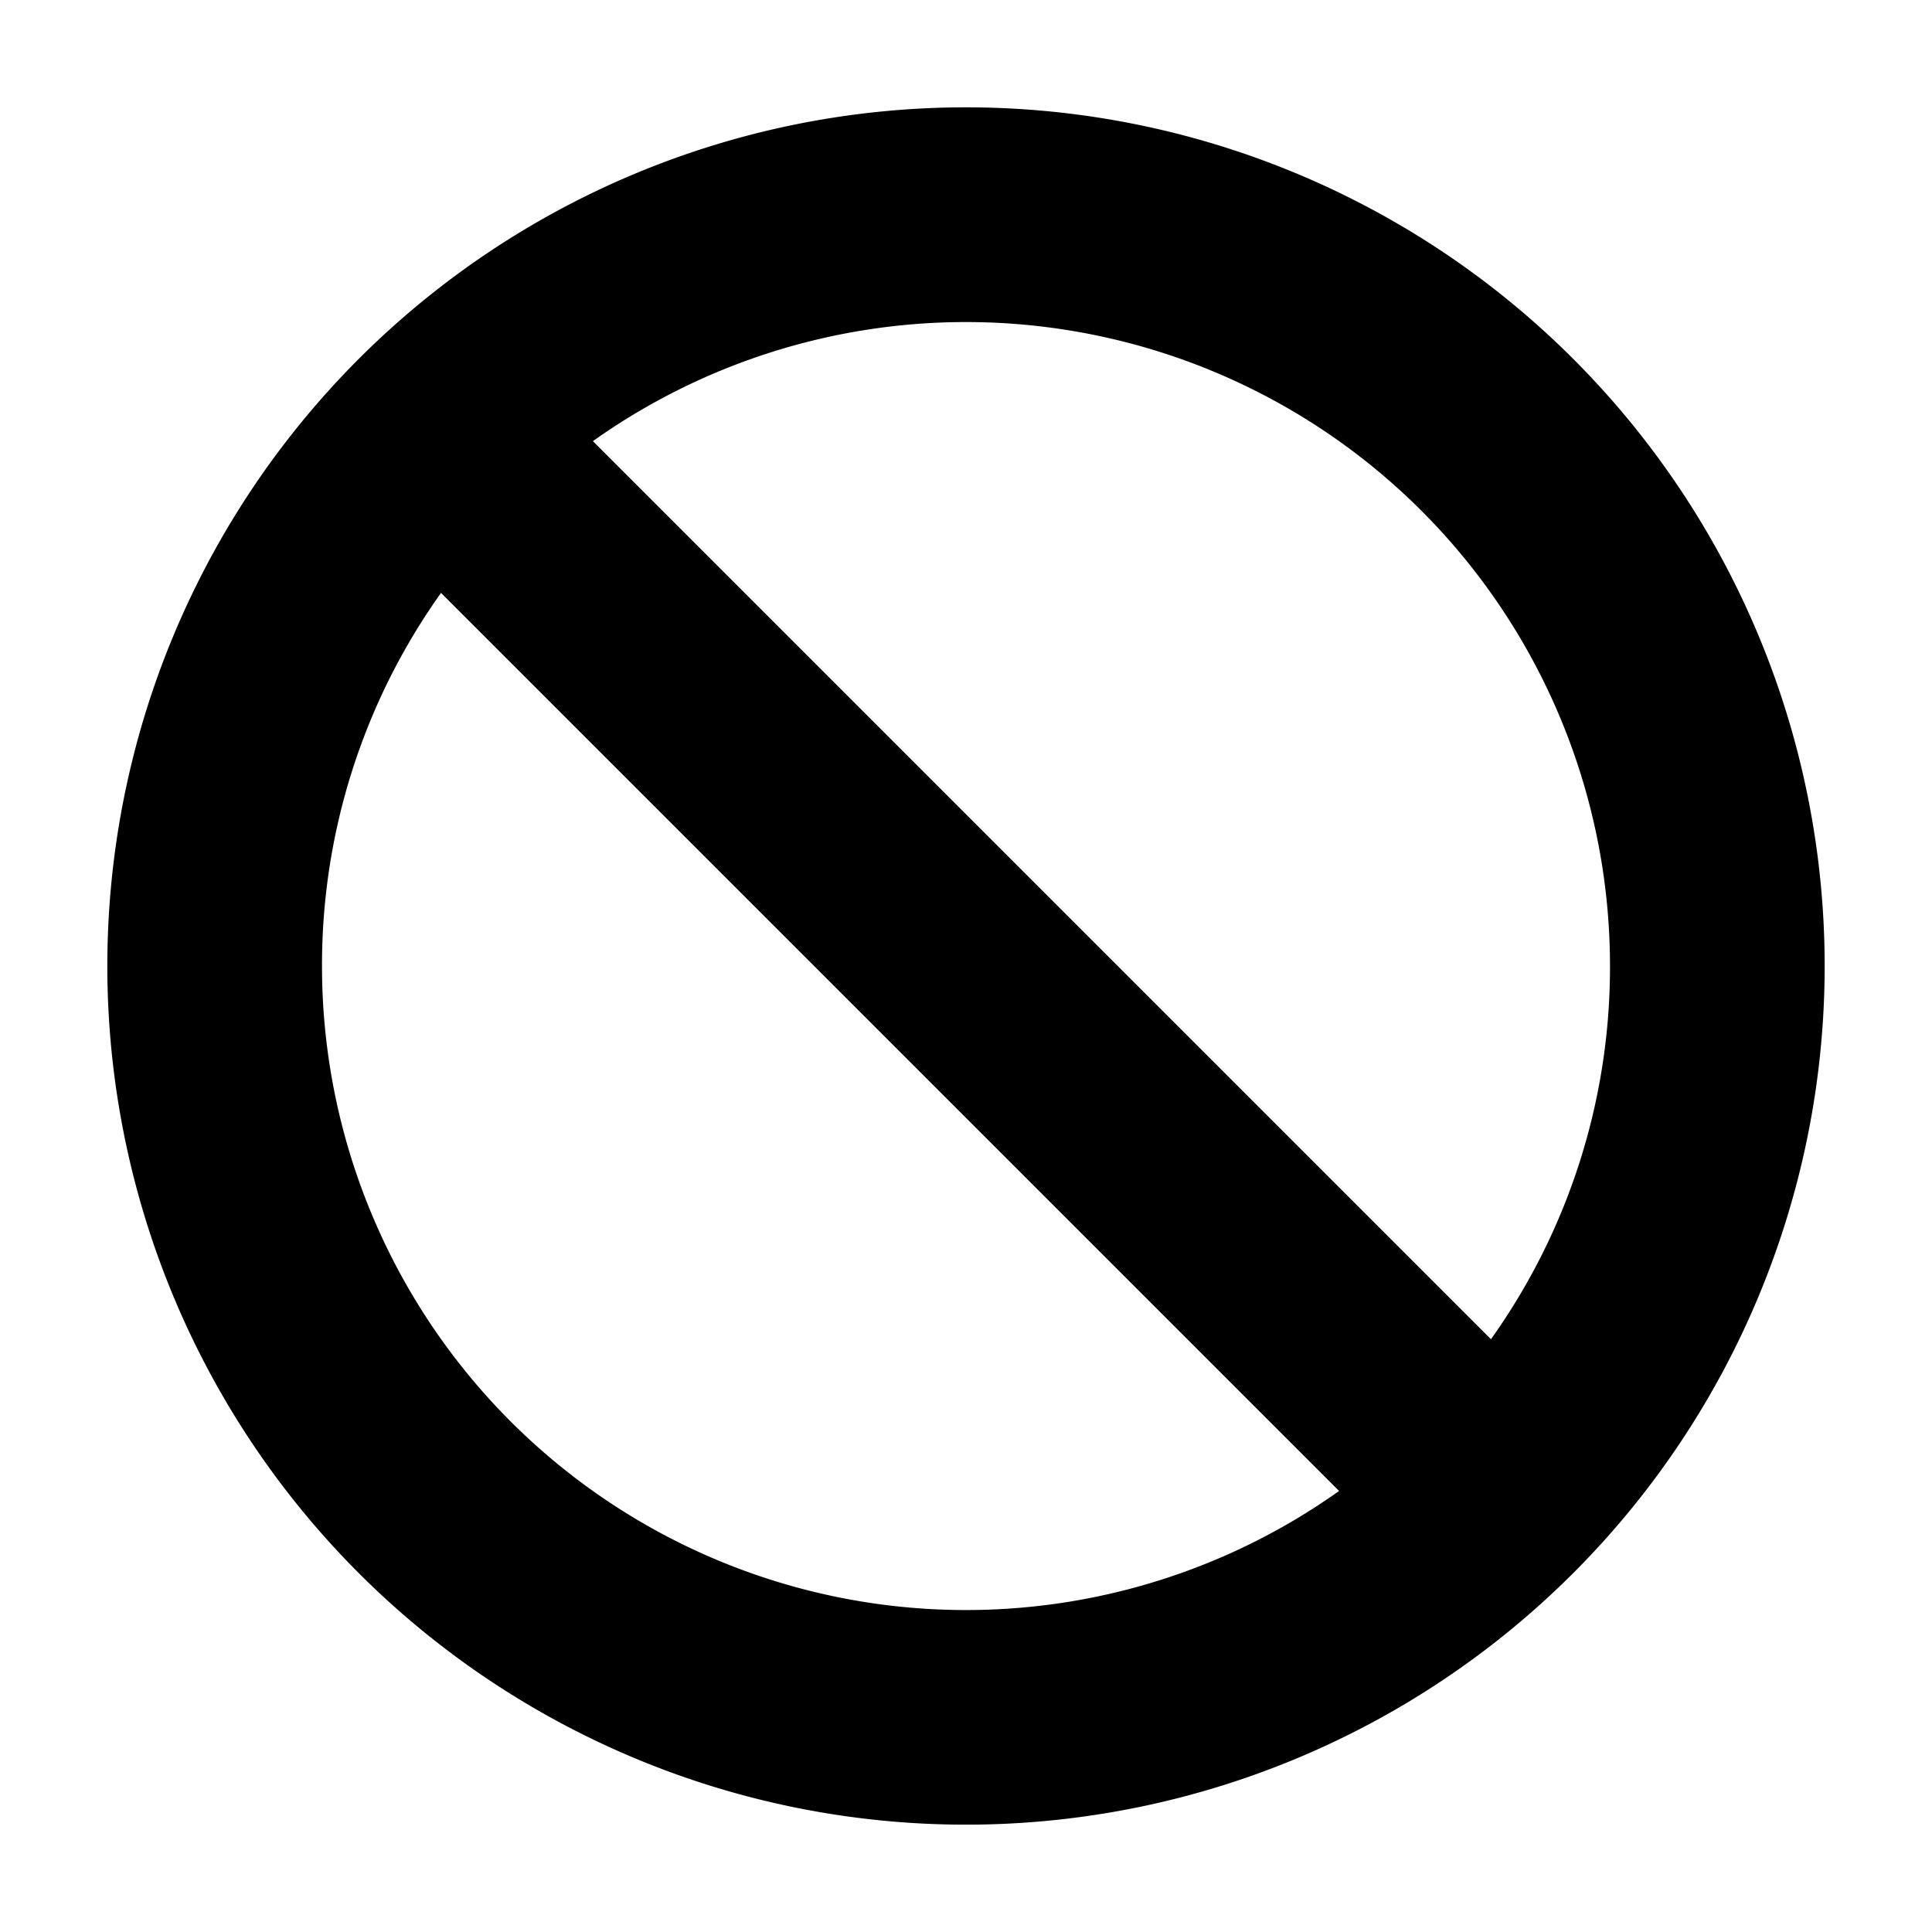 <?xml version="1.0" encoding="UTF-8"?>
<svg xmlns="http://www.w3.org/2000/svg" viewBox="0 0 18 18">
  <g id="spectrum-Cancel">
    <rect id="Canvas" fill="none" opacity="0" width="18" height="18" />
    <path fill="currentColor" d="M9,1a8,8,0,1,0,8,8A8,8,0,0,0,9,1Zm6,8a5.971,5.971,0,0,1-1.109,3.477l-8.367-8.367A6,6,0,0,1,15,9ZM3,9A5.972,5.972,0,0,1,4.109,5.524l8.367,8.367A6,6,0,0,1,3,9Z" />
  </g>
</svg>
